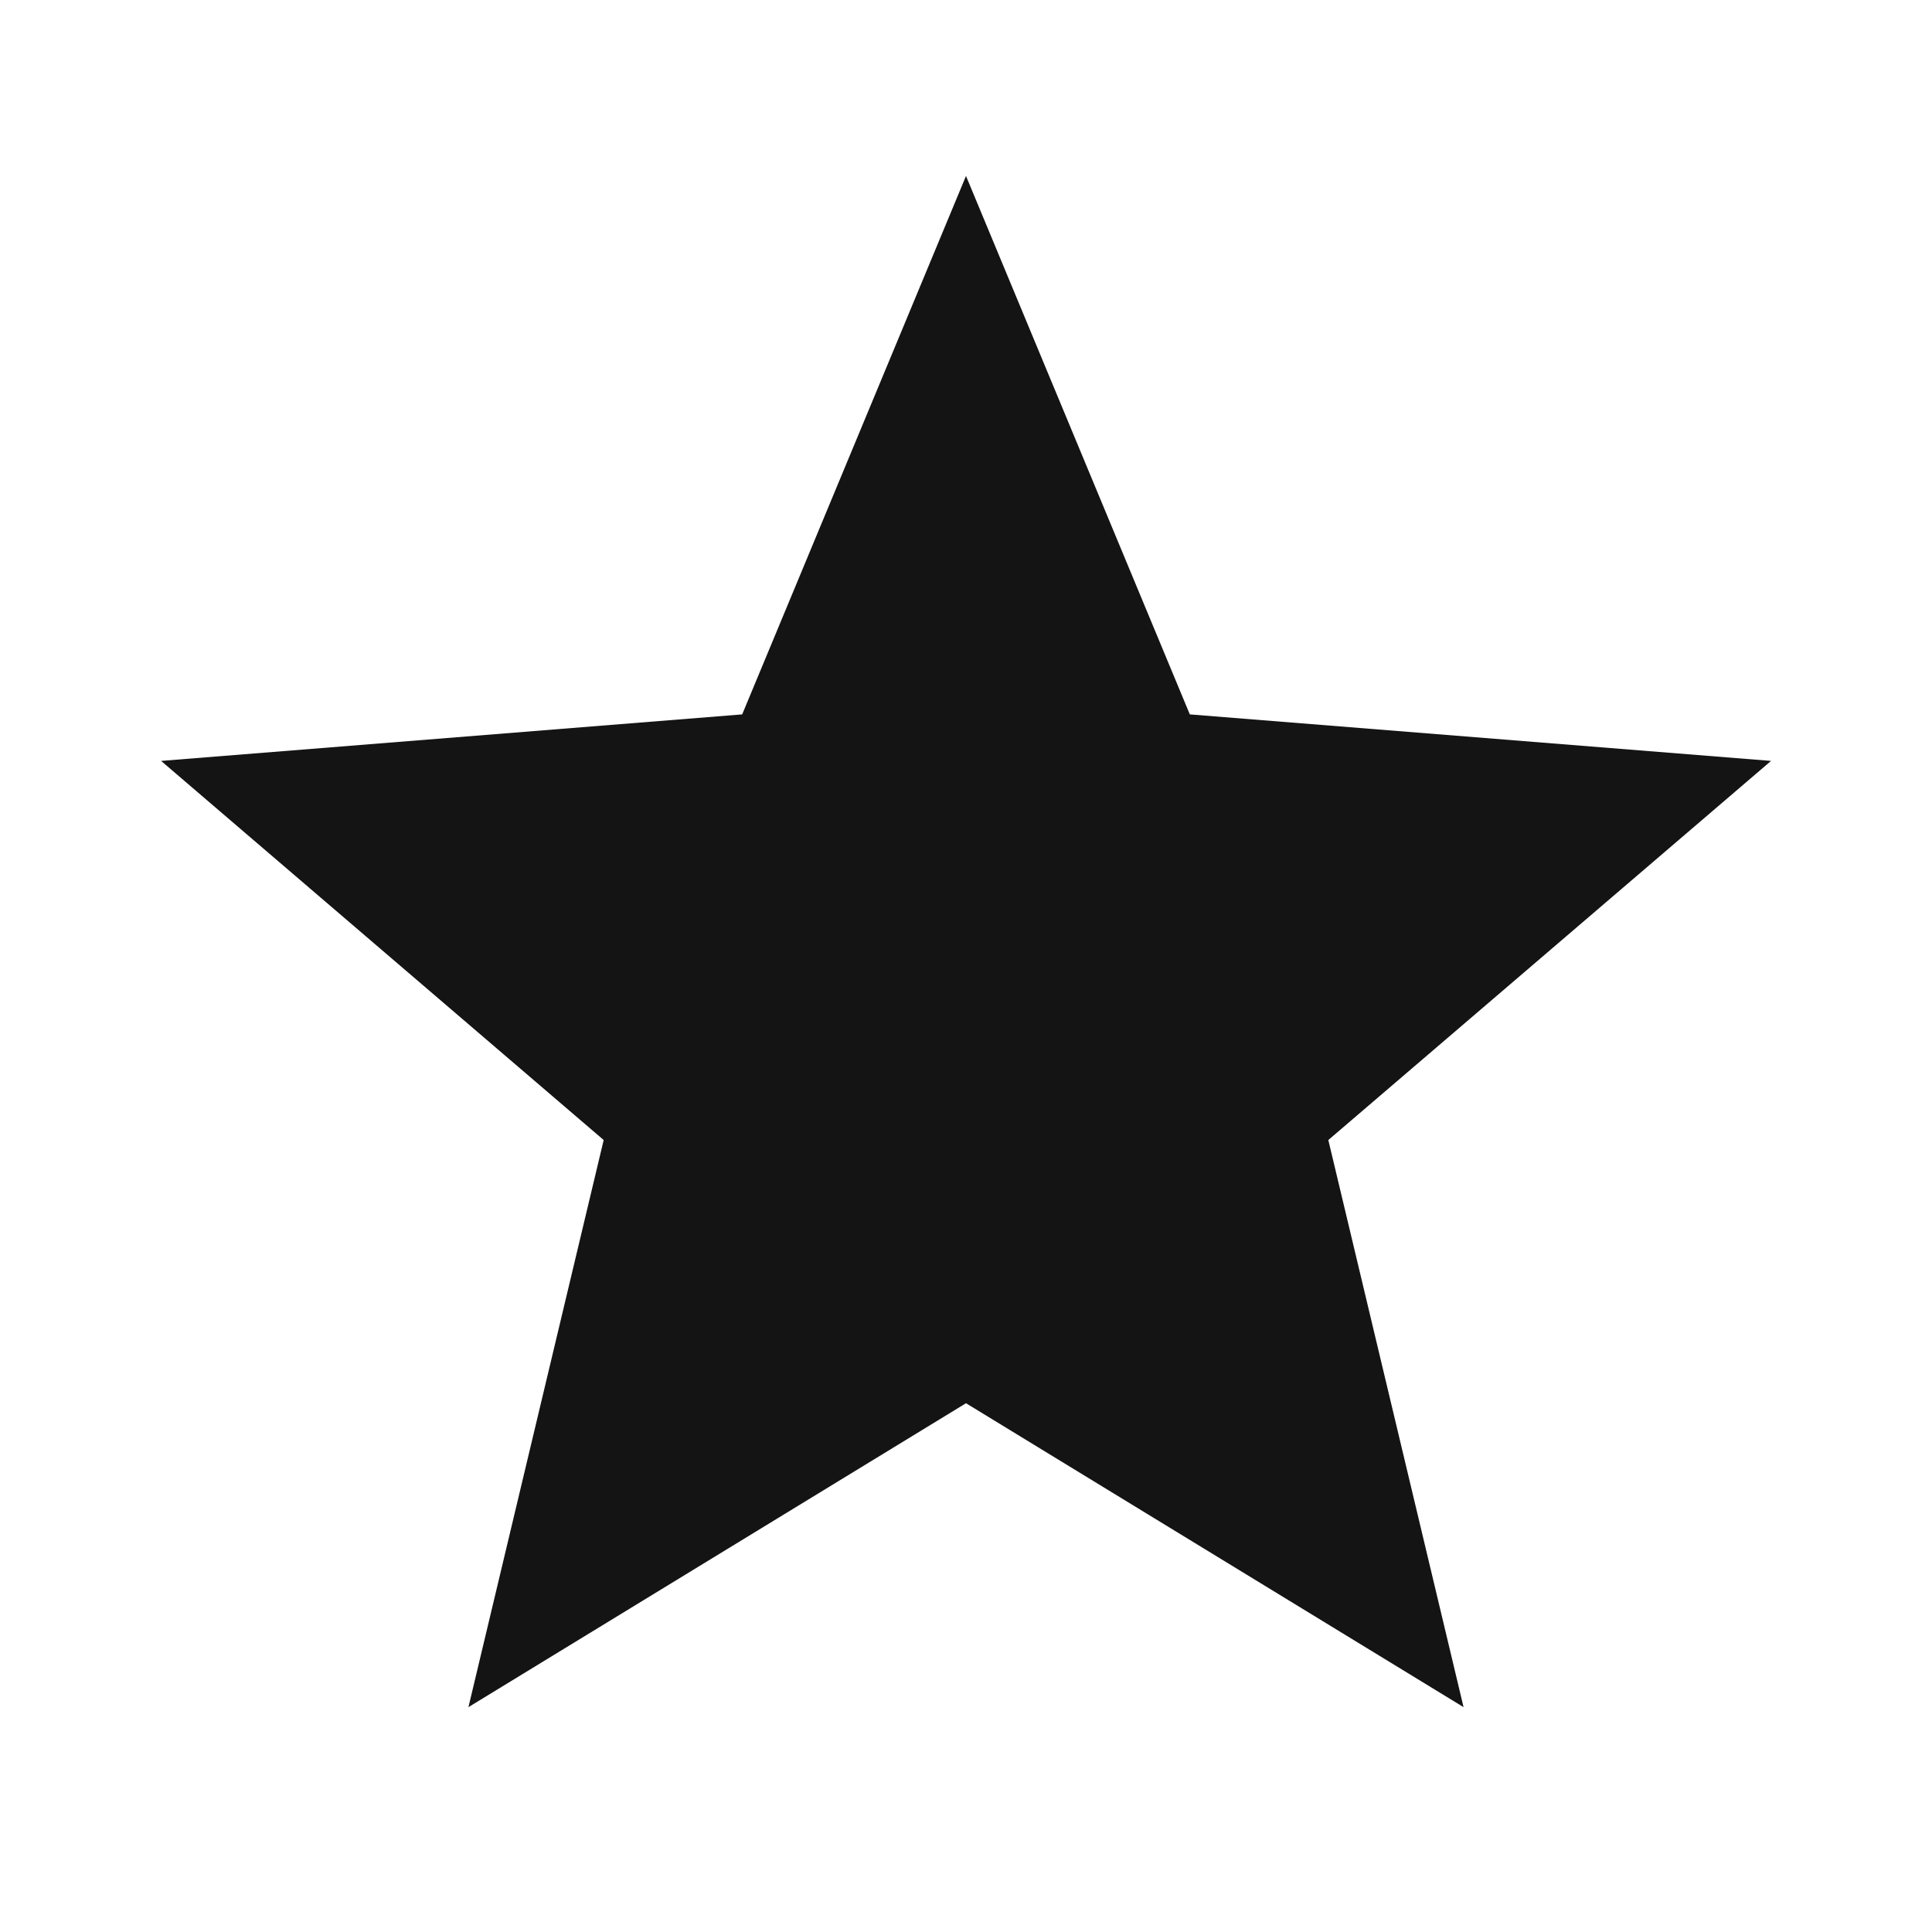 <svg width="13" height="13" viewBox="0 0 13 13" fill="none" xmlns="http://www.w3.org/2000/svg">
<path d="M6.5 9.442L3.152 11.487L4.062 7.671L1.084 5.12L4.994 4.807L6.5 1.184L8.006 4.807L11.917 5.12L8.938 7.671L9.848 11.487L6.5 9.442Z" fill="#141414"/>
</svg>
